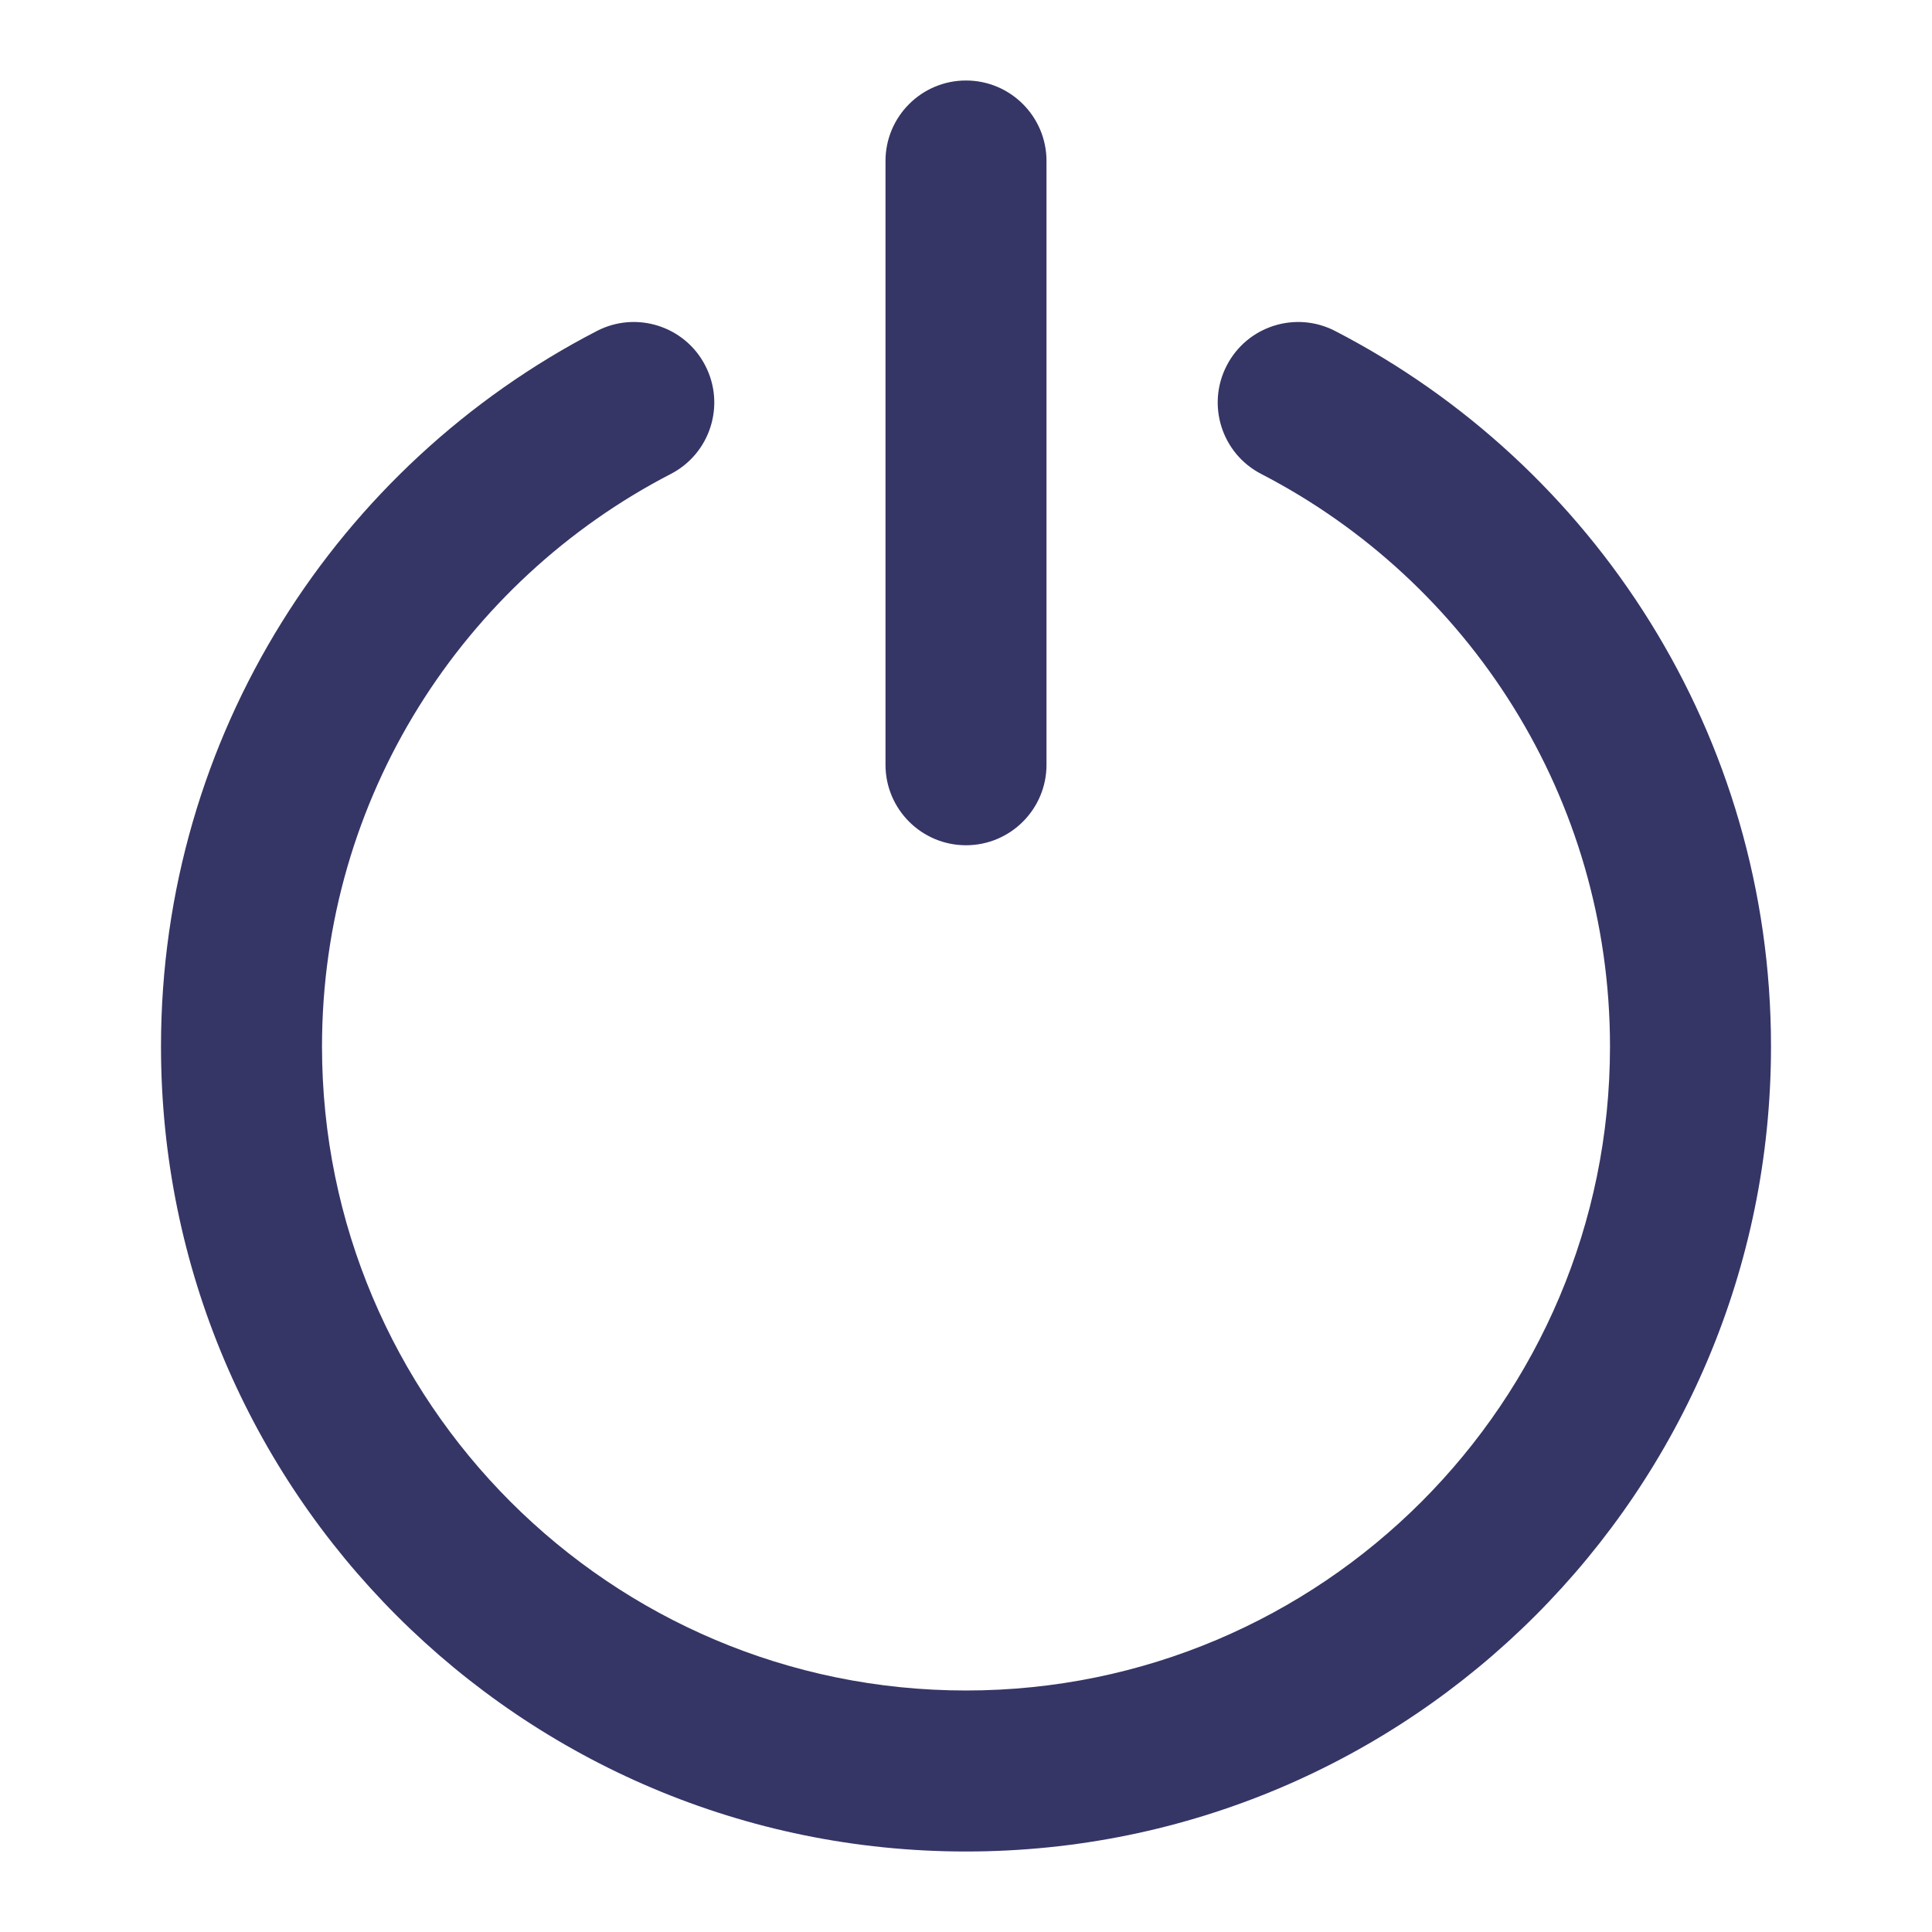 <svg width="24" height="24" viewBox="0 0 24 24" fill="none" xmlns="http://www.w3.org/2000/svg">
<path d="M13 2C13 1.448 12.552 1 12 1C11.448 1 11 1.448 11 2V9.5C11 10.052 11.448 10.5 12 10.5C12.552 10.5 13 10.052 13 9.5V2Z" fill="#353566"/>
<path d="M8.332 5.888C8.823 5.635 9.015 5.031 8.761 4.541C8.508 4.05 7.904 3.858 7.414 4.112C4.2 5.773 2 9.129 2 13C2 18.523 6.477 23 12 23C17.523 23 22 18.523 22 13C22 9.129 19.8 5.773 16.586 4.112C16.096 3.858 15.492 4.05 15.239 4.541C14.985 5.031 15.177 5.635 15.668 5.888C18.243 7.22 20 9.905 20 13C20 17.418 16.418 21 12 21C7.582 21 4 17.418 4 13C4 9.905 5.757 7.22 8.332 5.888Z" fill="#353566"/>
</svg>
